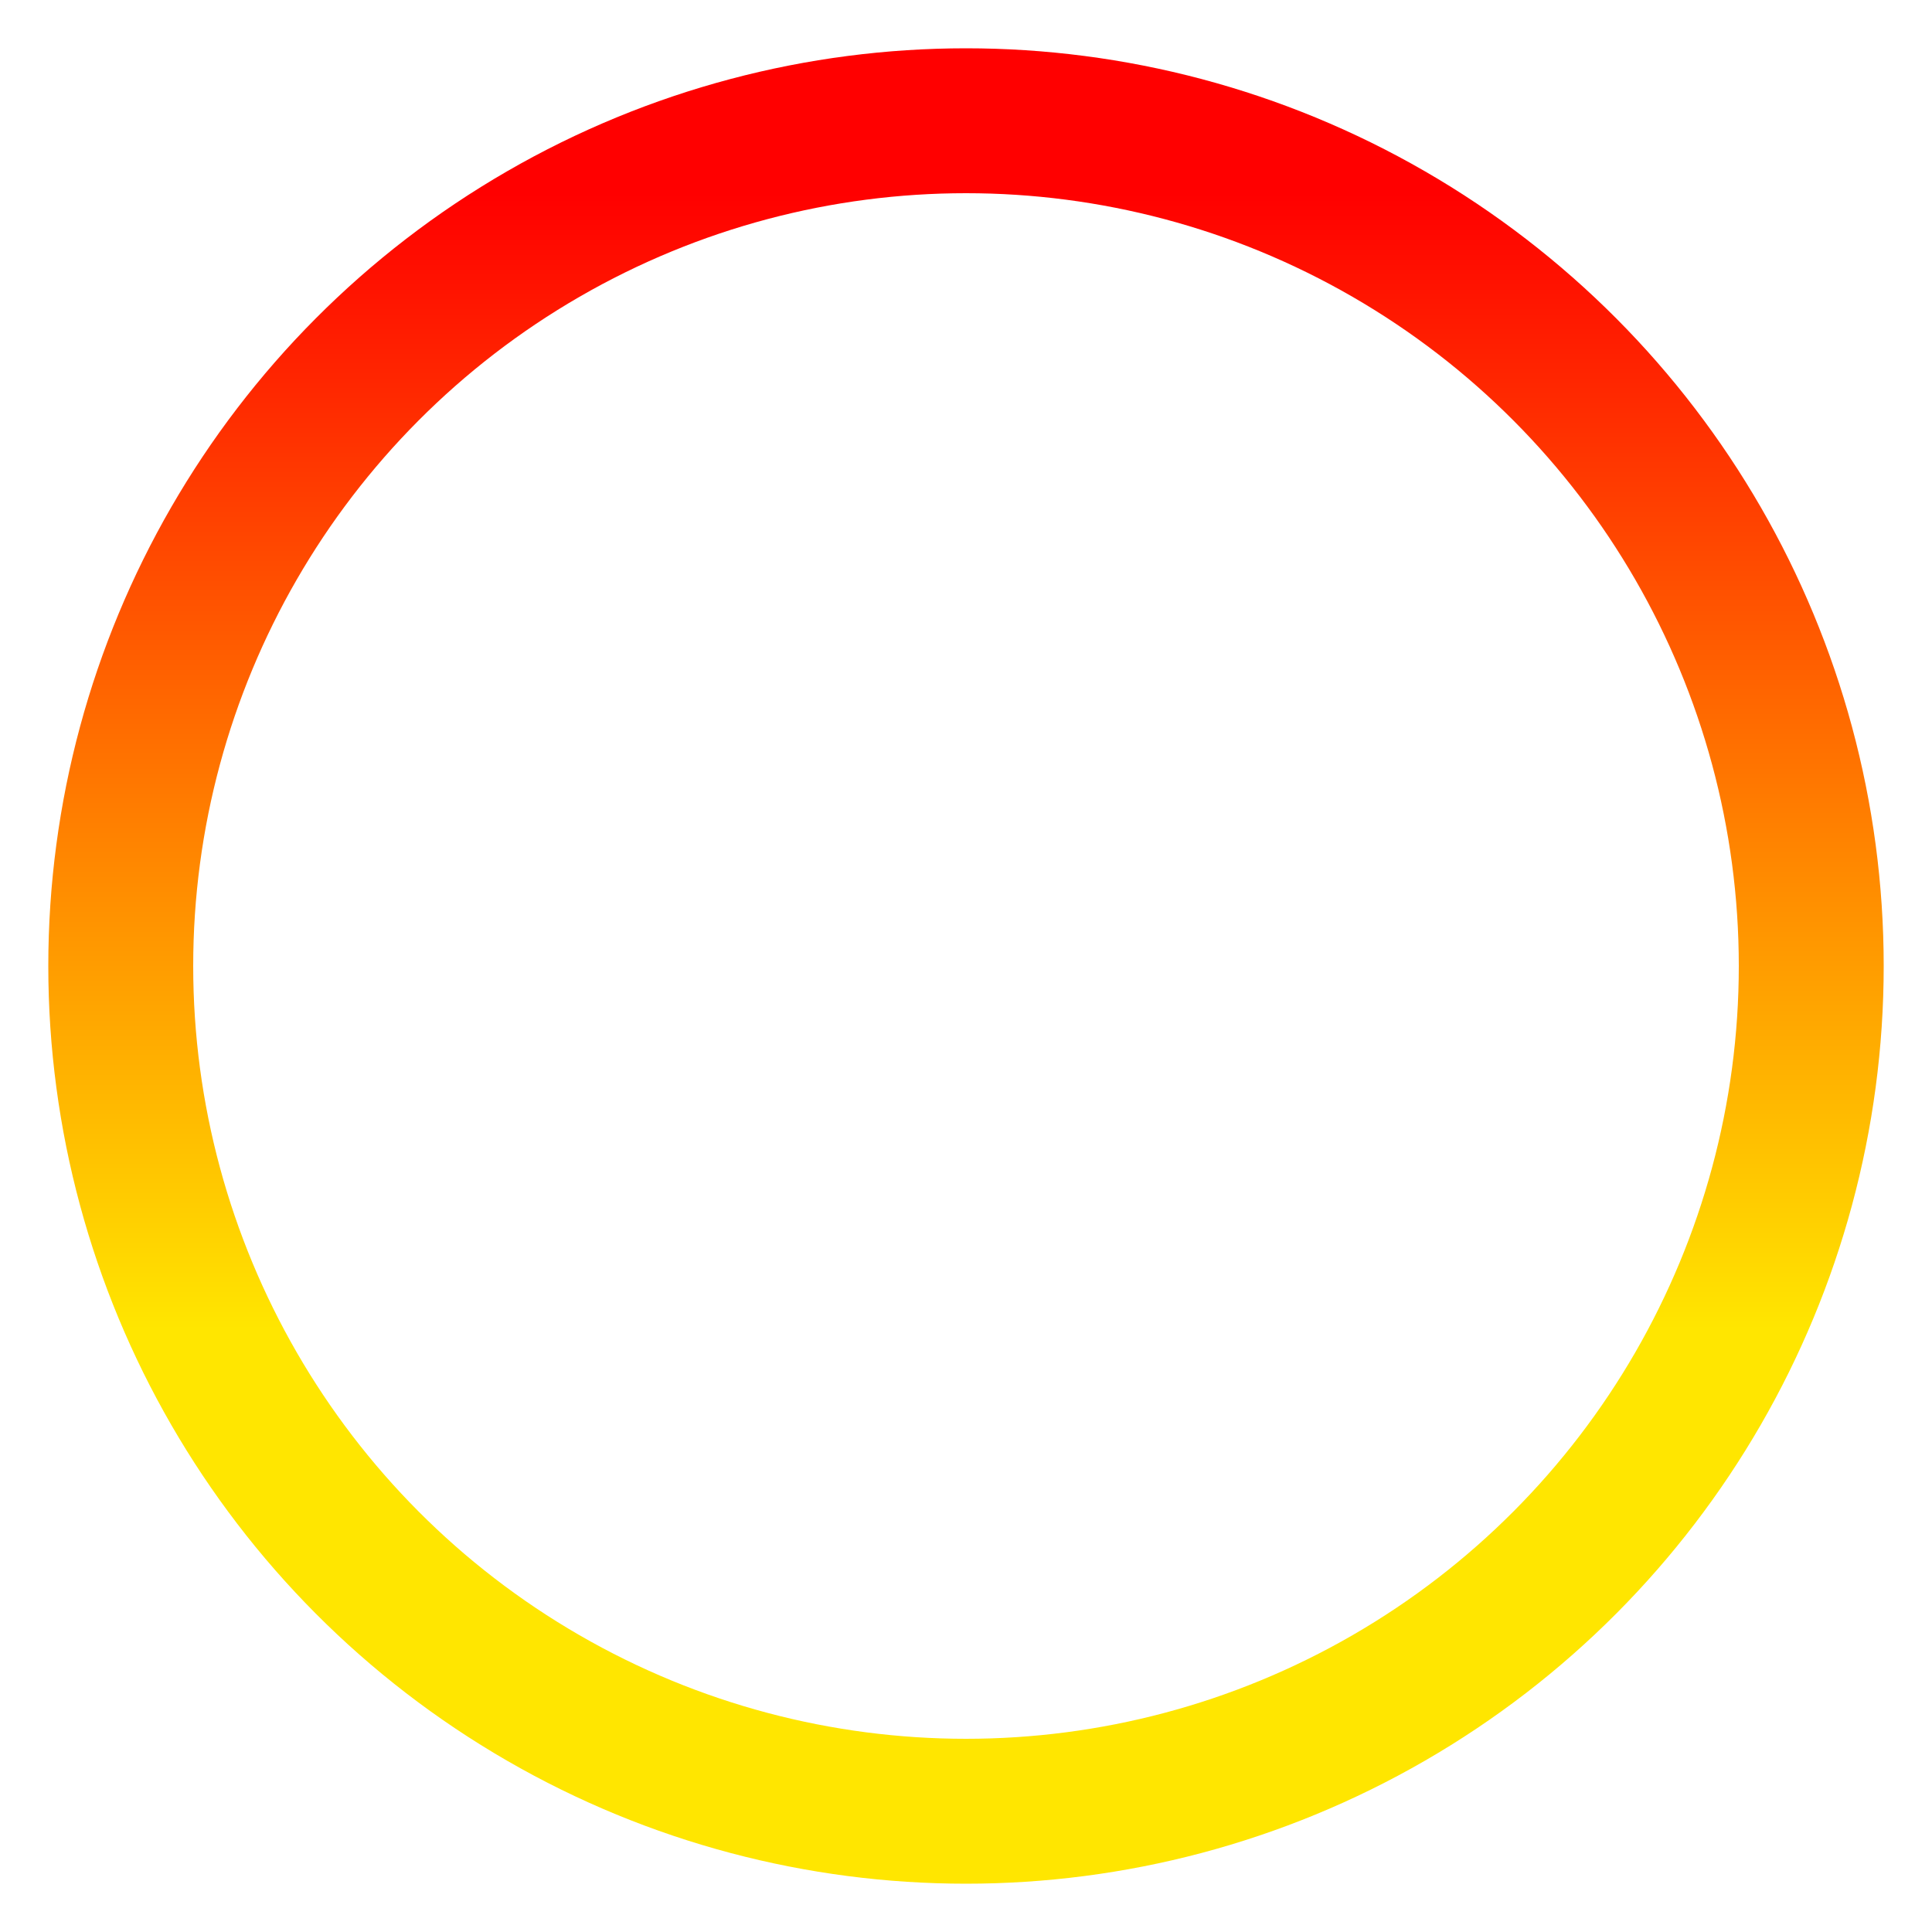 <svg width="80" height="80" viewBox="0 0 80 80" fill="none" xmlns="http://www.w3.org/2000/svg">
<circle cx="40" cy="40" r="35" stroke="url(#paint0_linear_0_1)" stroke-width="6"/>
<defs>
<linearGradient id="paint0_linear_0_1" x1="40" y1="8" x2="40" y2="72" gradientUnits="userSpaceOnUse">
<stop stop-color="#FF0000"/>
<stop offset="0.735" stop-color="#FFE600"/>
</linearGradient>
</defs>
</svg>
